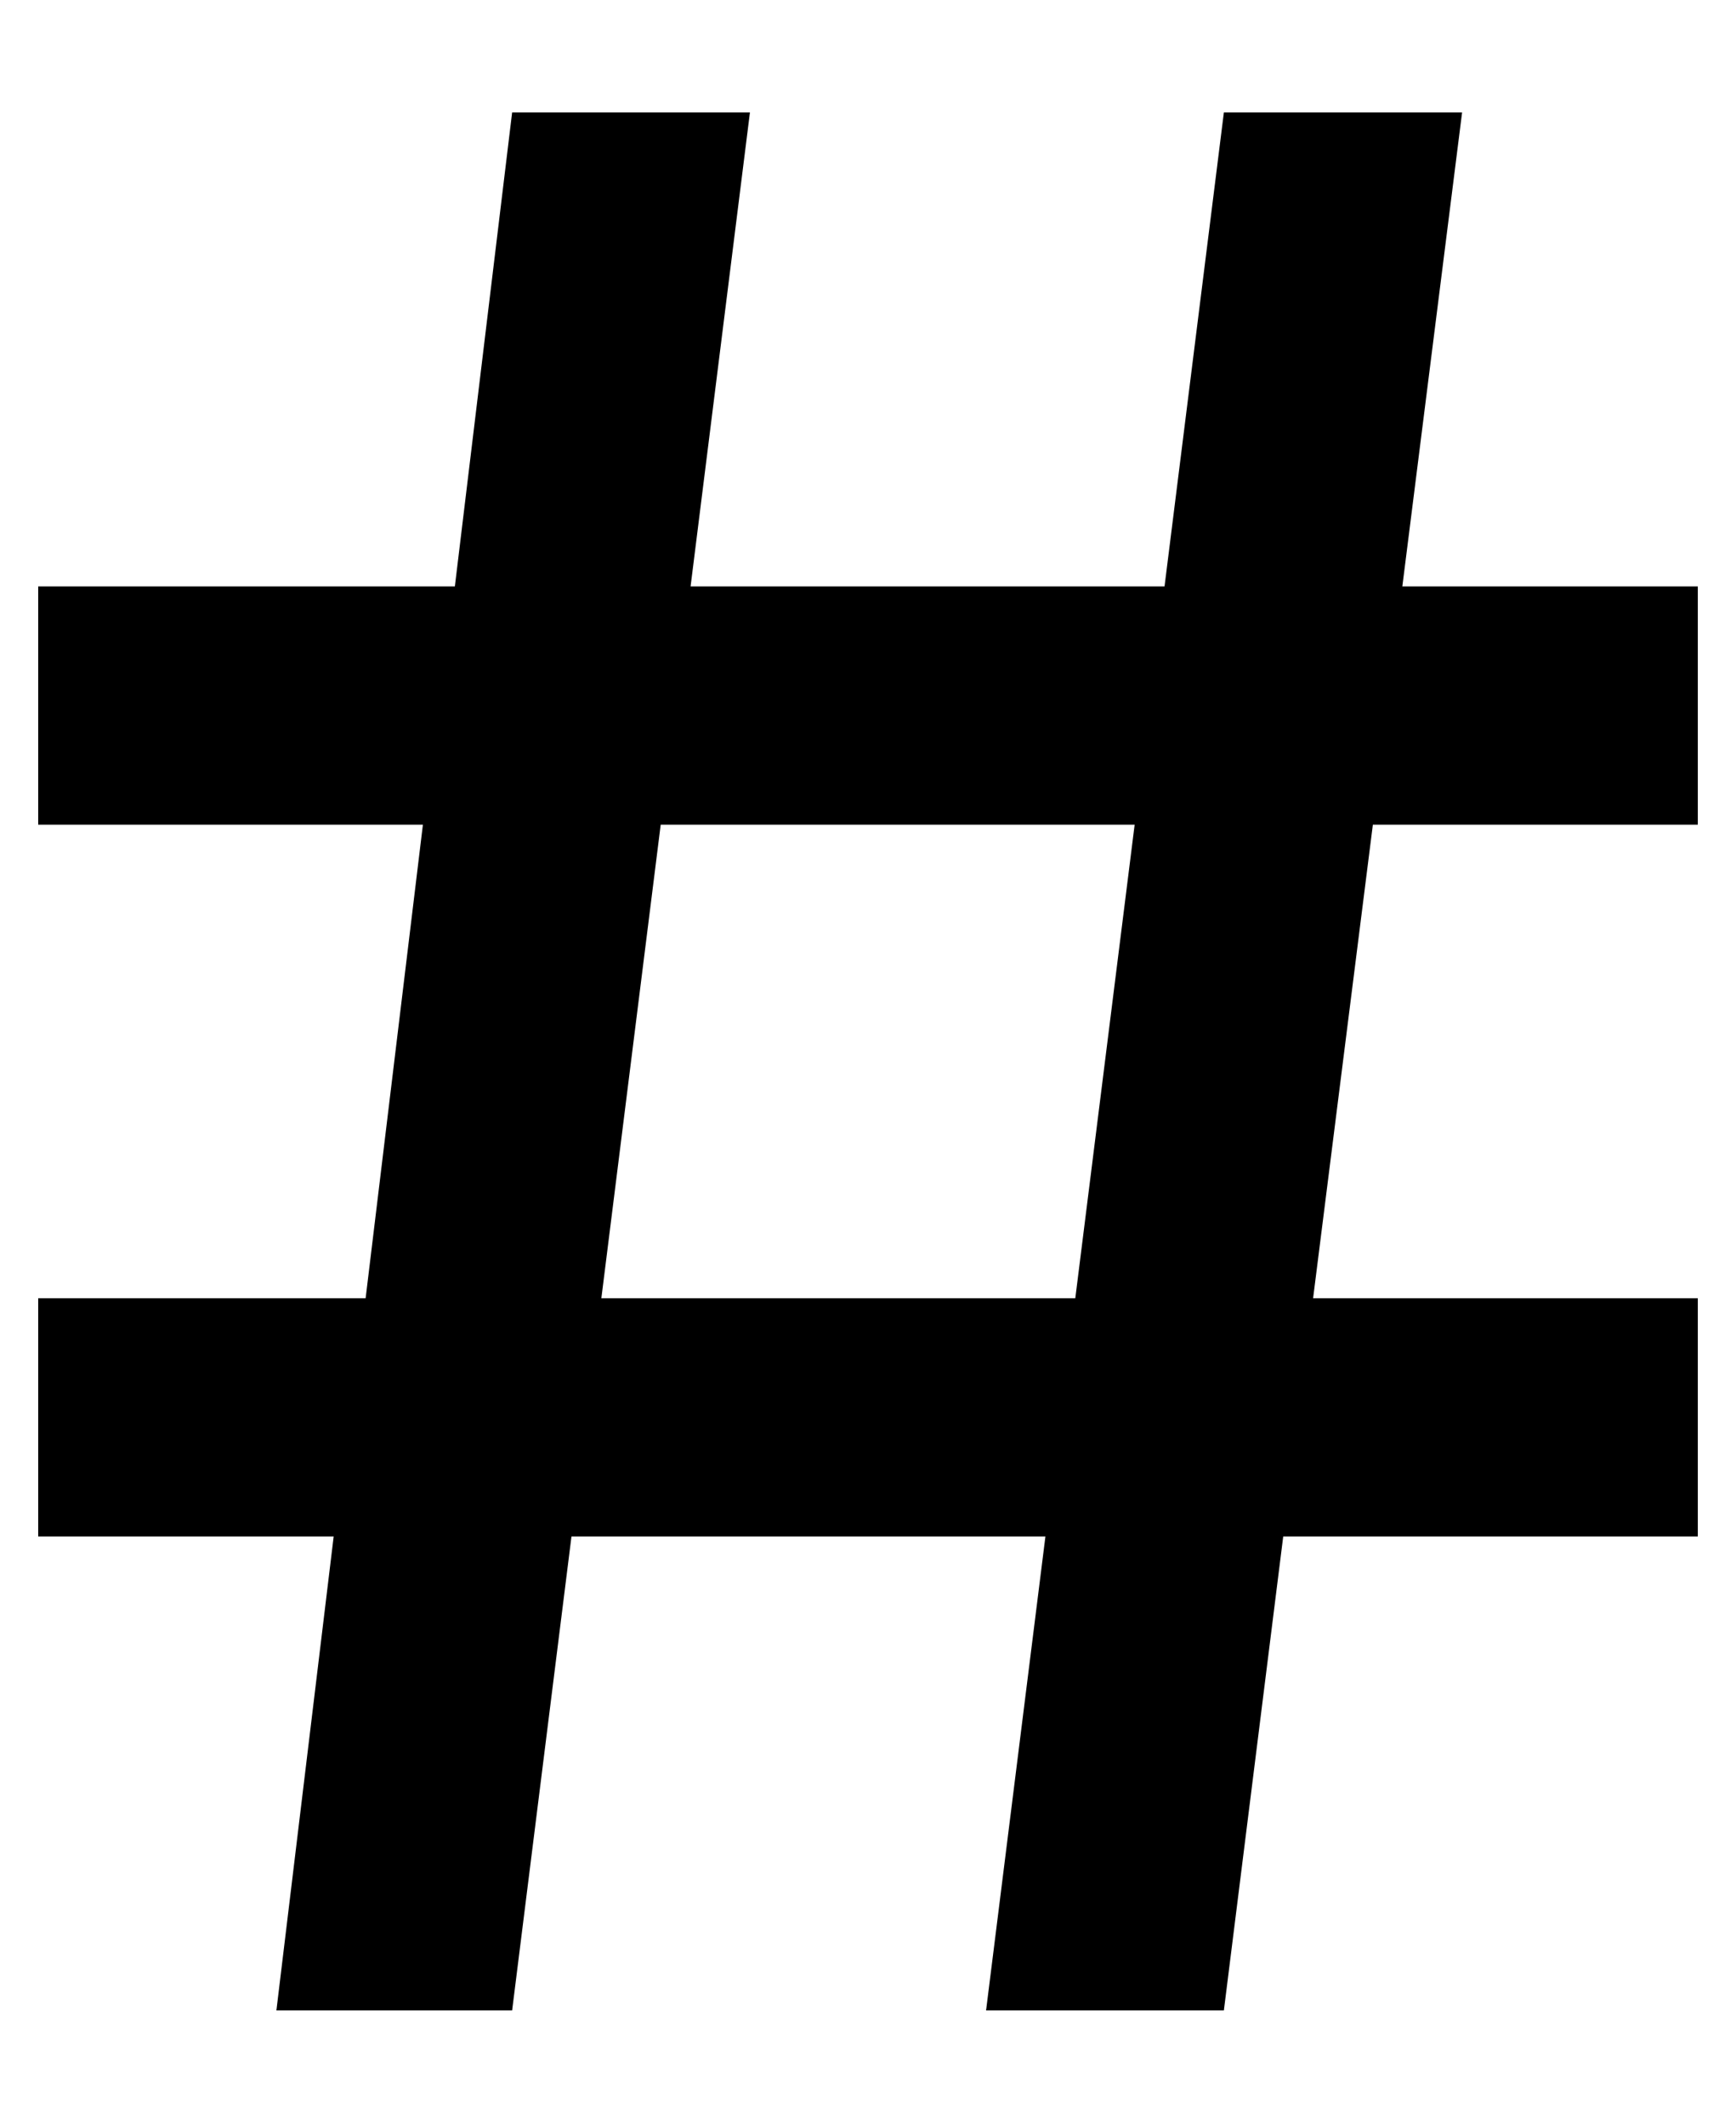 <svg height="512" width="418.3" xmlns="http://www.w3.org/2000/svg"><path d="m409.1 198.7h-78.3l-14.4 114.1h92.7v57.4h-99.9l-14.3 114.2h-57.3l14.3-114.2h-114.2l-14.3 114.2h-56.8l13.8-114.2h-71.2v-57.4h78.9l13.8-114.1h-92.7v-57.4h100.4l13.8-114.2h57.3l-14.3 114.2h114.2l14.3-114.2h57.4l-14.4 114.2h71.2v57.4z m-150 114.1l14.3-114.1h-114.2l-14.3 114.1h114.2z" /></svg>